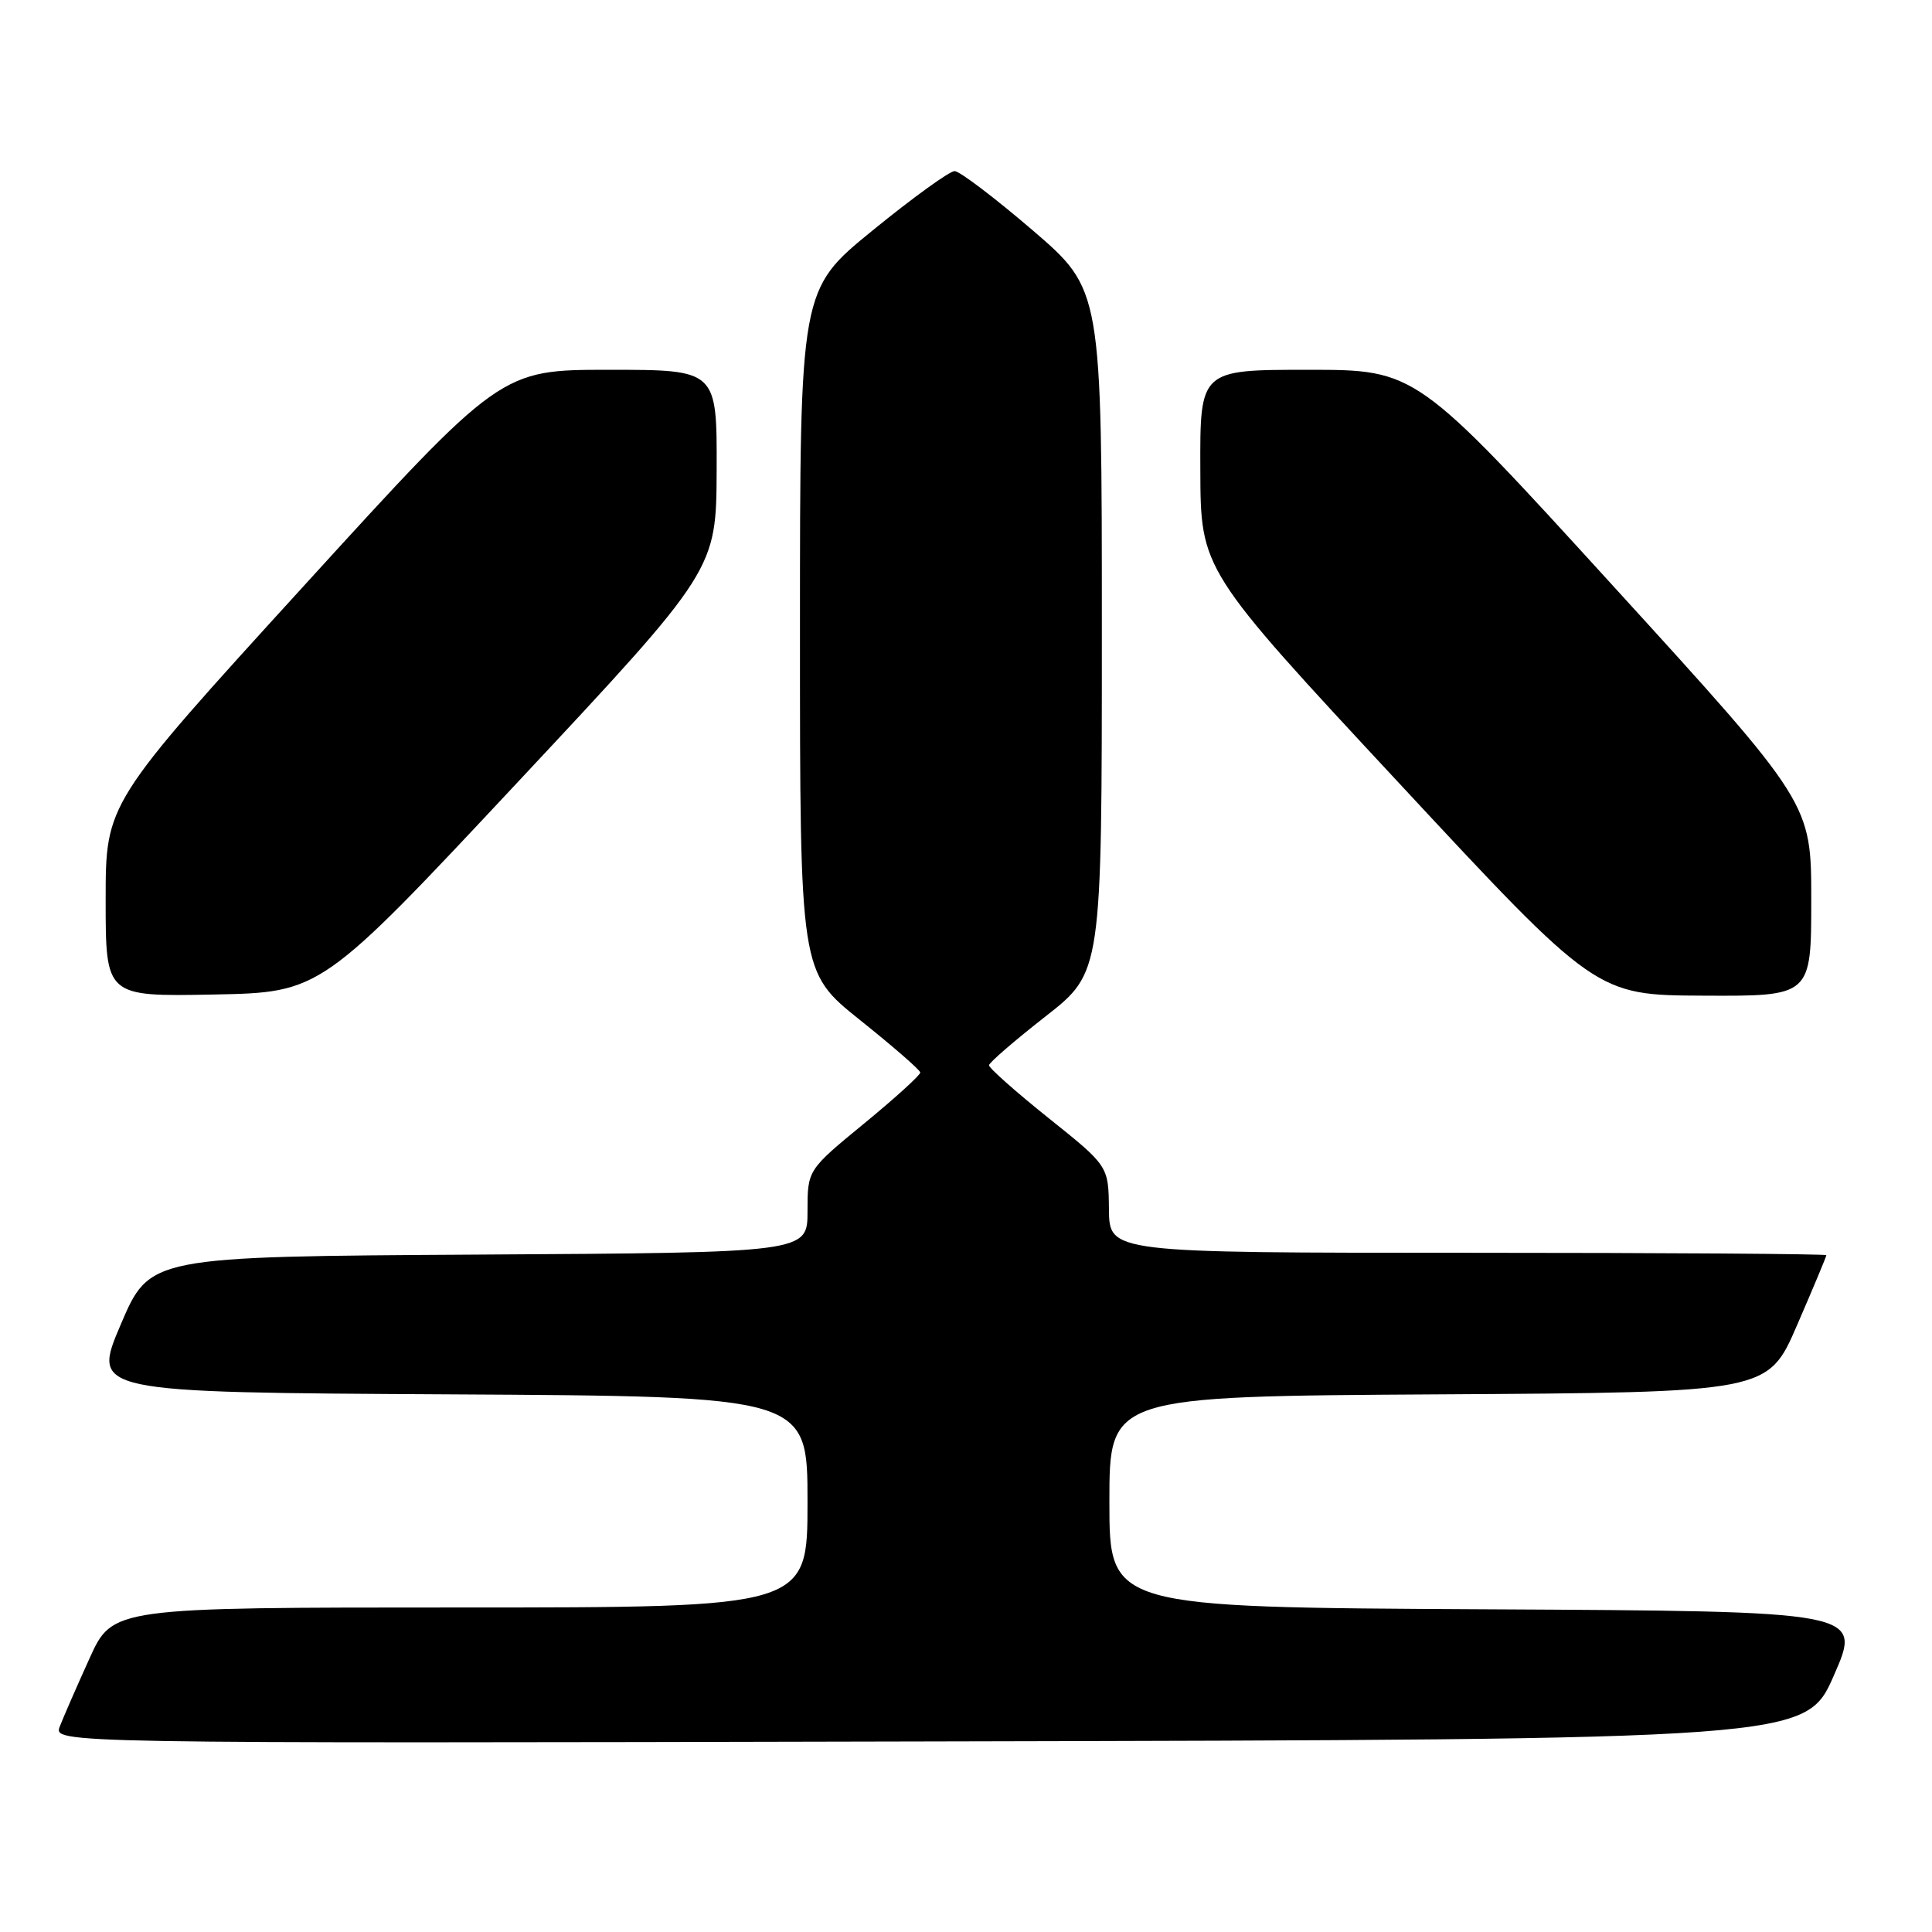 <?xml version="1.0" encoding="UTF-8" standalone="no"?>
<!DOCTYPE svg PUBLIC "-//W3C//DTD SVG 1.1//EN" "http://www.w3.org/Graphics/SVG/1.1/DTD/svg11.dtd" >
<svg xmlns="http://www.w3.org/2000/svg" xmlns:xlink="http://www.w3.org/1999/xlink" version="1.1" viewBox="0 0 256 256">
 <g >
 <path fill="currentColor"
d=" M 243.00 222.00 C 246.73 213.50 246.73 213.50 196.87 213.24 C 147.00 212.98 147.00 212.98 147.00 199.00 C 147.00 185.02 147.00 185.02 190.63 184.76 C 234.27 184.50 234.27 184.50 238.13 175.57 C 240.26 170.66 242.00 166.50 242.00 166.32 C 242.00 166.15 220.62 166.00 194.50 166.00 C 147.00 166.00 147.00 166.00 146.94 160.25 C 146.88 154.50 146.88 154.50 138.94 148.15 C 134.57 144.65 131.02 141.50 131.05 141.15 C 131.07 140.79 134.45 137.88 138.55 134.67 C 146.00 128.84 146.00 128.84 146.00 83.62 C 146.00 38.40 146.00 38.40 136.85 30.53 C 131.81 26.21 127.15 22.67 126.49 22.67 C 125.82 22.67 120.94 26.20 115.64 30.52 C 106.00 38.37 106.00 38.37 106.00 83.58 C 106.00 128.79 106.00 128.79 113.94 135.15 C 118.31 138.64 121.91 141.77 121.94 142.11 C 121.97 142.44 118.63 145.48 114.50 148.87 C 107.00 155.03 107.00 155.03 107.00 160.50 C 107.00 165.98 107.00 165.98 63.42 166.24 C 19.84 166.50 19.84 166.50 16.00 175.50 C 12.16 184.50 12.16 184.50 59.58 184.76 C 107.00 185.02 107.00 185.02 107.00 199.01 C 107.00 213.00 107.00 213.00 60.96 213.00 C 14.92 213.00 14.92 213.00 11.86 219.75 C 10.18 223.46 8.41 227.51 7.93 228.75 C 7.05 231.01 7.05 231.01 123.16 230.75 C 239.27 230.50 239.27 230.50 243.00 222.00 Z  M 68.73 103.50 C 94.91 75.50 94.91 75.50 94.96 62.25 C 95.00 49.00 95.00 49.00 80.68 49.00 C 66.36 49.00 66.36 49.00 40.18 77.72 C 14.00 106.44 14.00 106.44 14.00 119.25 C 14.00 132.05 14.00 132.05 28.27 131.78 C 42.54 131.50 42.54 131.50 68.73 103.50 Z  M 240.00 119.22 C 240.00 106.44 240.00 106.44 213.82 77.72 C 187.64 49.00 187.64 49.00 173.32 49.00 C 159.00 49.00 159.00 49.00 159.05 62.25 C 159.09 75.50 159.09 75.50 185.30 103.68 C 211.50 131.87 211.50 131.87 225.75 131.93 C 240.00 132.00 240.00 132.00 240.00 119.22 Z "/>
</g>
</svg>